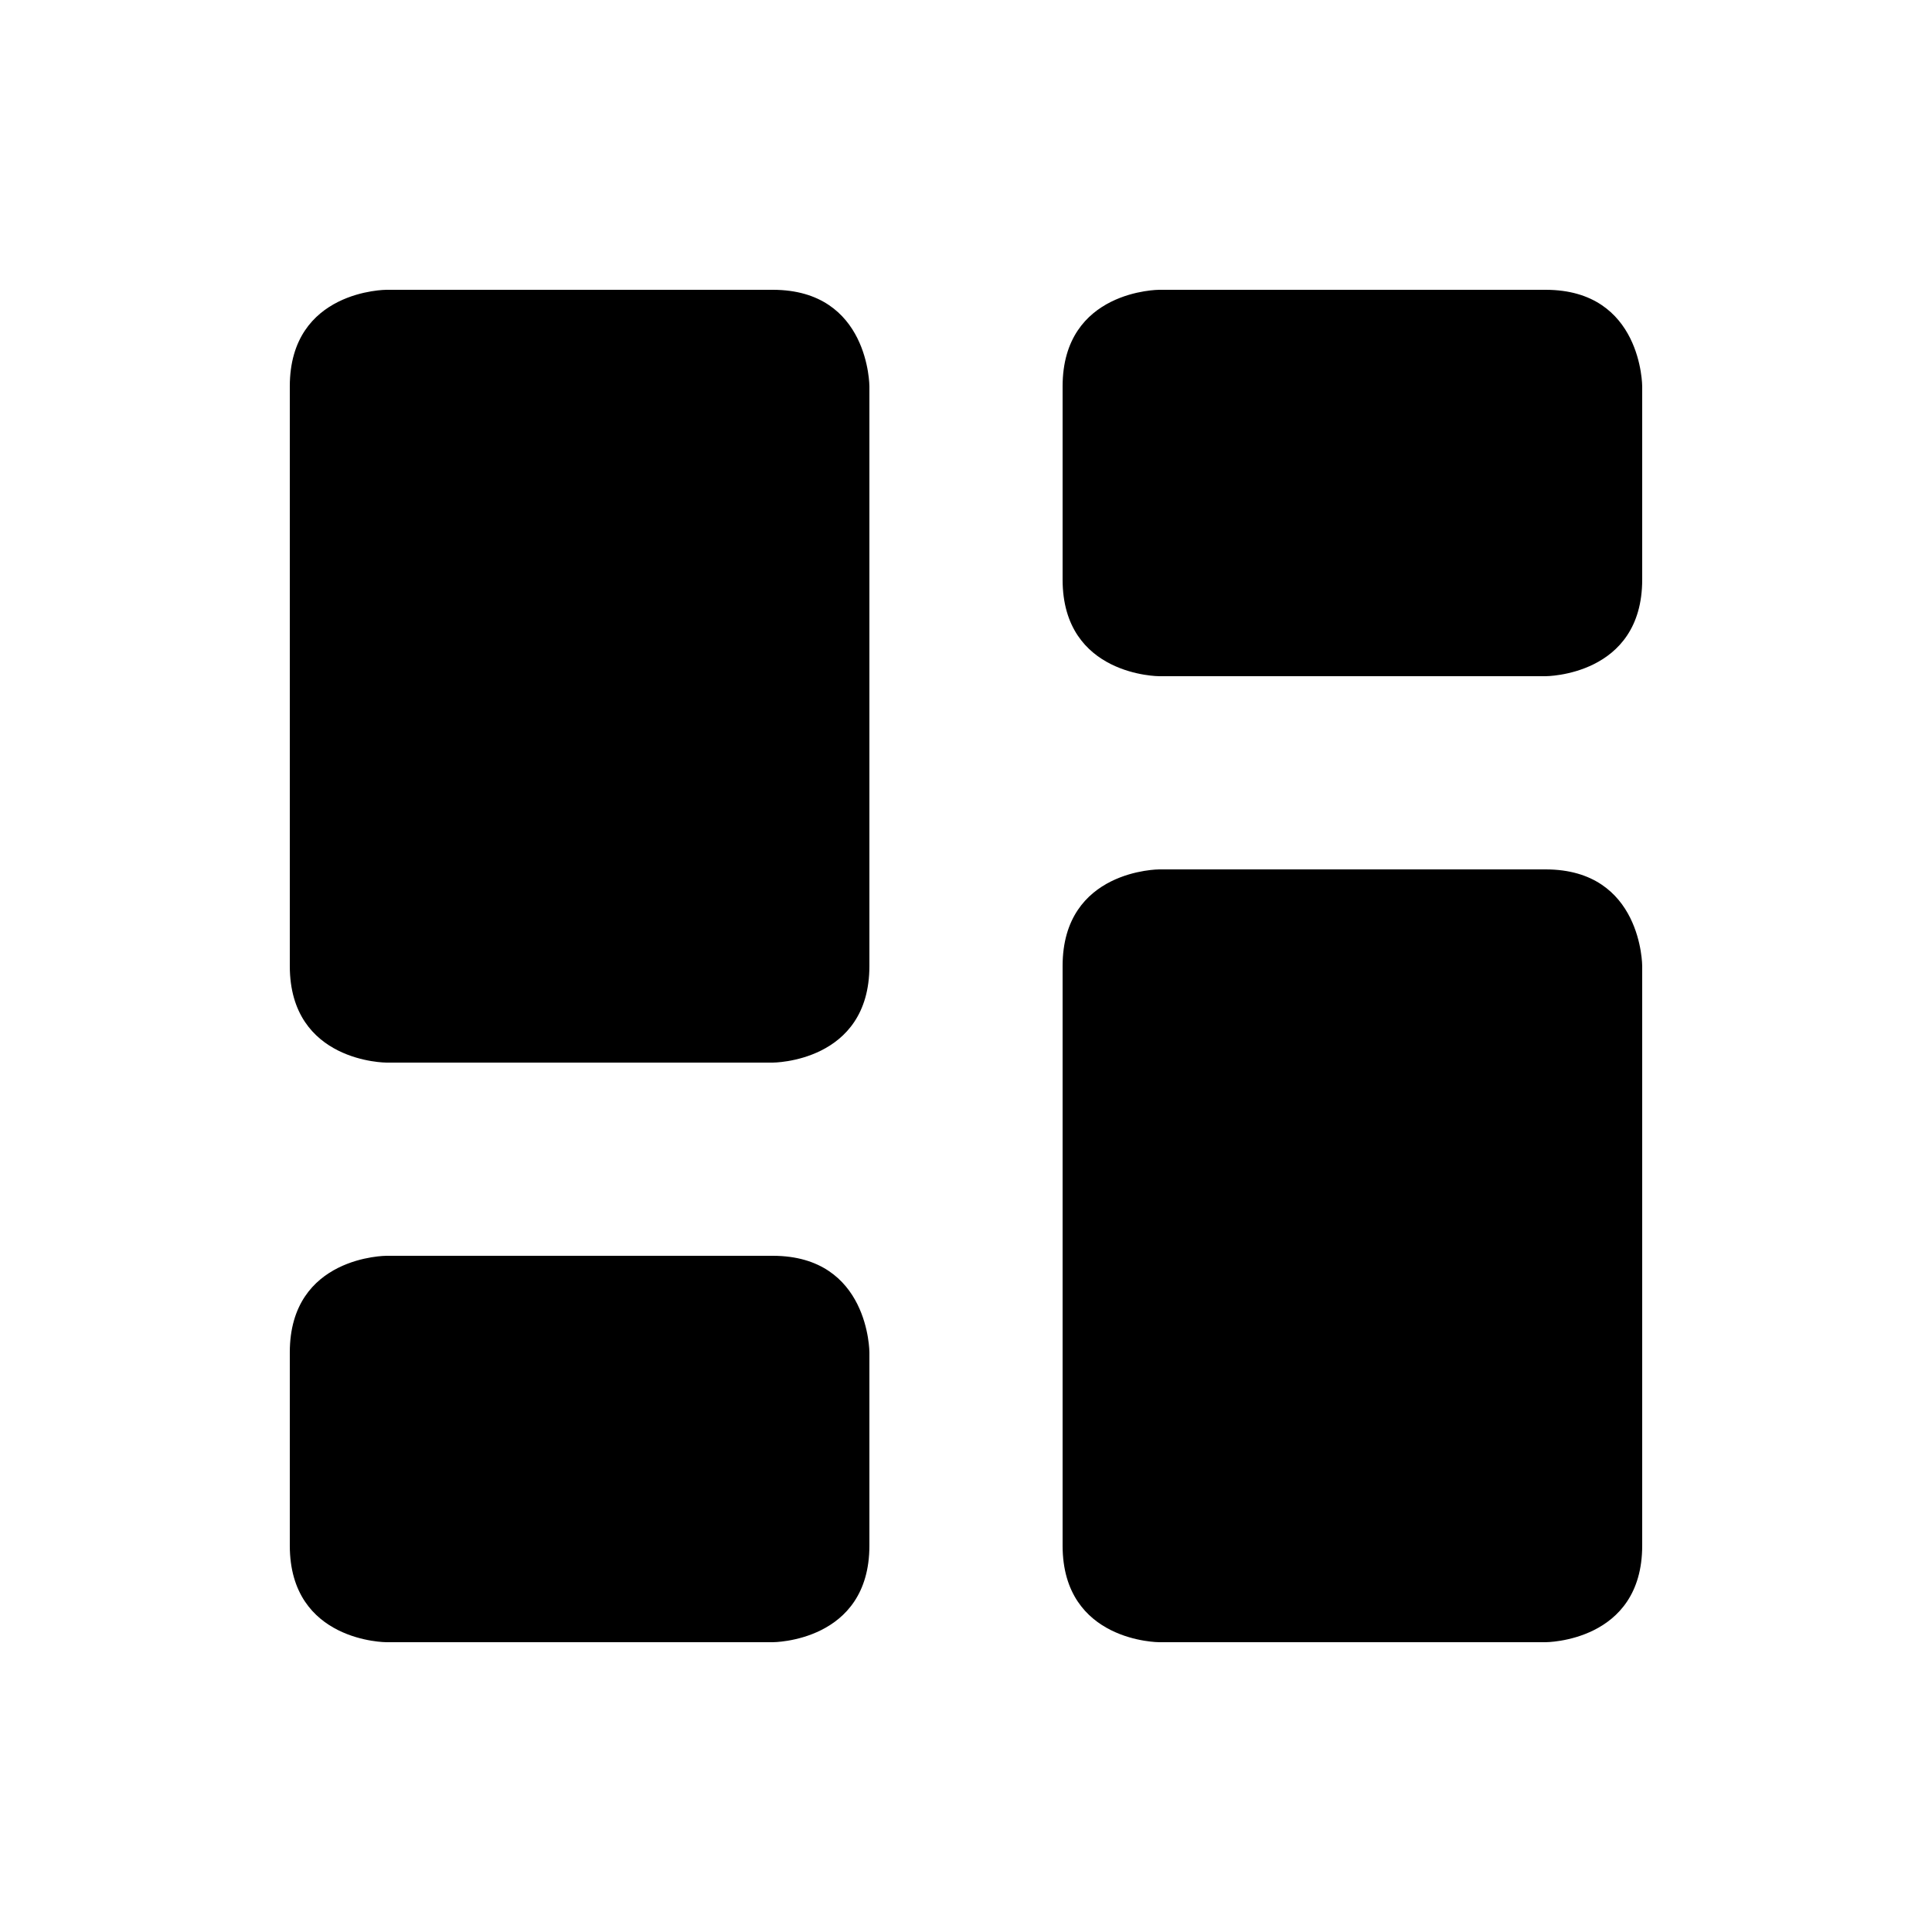 <?xml version="1.0" encoding="UTF-8" standalone="no"?>
<svg
   xmlns:dc="http://purl.org/dc/elements/1.1/"
   xmlns:cc="http://creativecommons.org/ns#"
   xmlns:rdf="http://www.w3.org/1999/02/22-rdf-syntax-ns#"
   xmlns:svg="http://www.w3.org/2000/svg"
   xmlns="http://www.w3.org/2000/svg"
   id="svg4"
   viewBox="0 0 50 50"
   version="1.1"
   width="50"
   height="50">
  <defs
     id="defs8" />
  <path
     id="path816"
     d="m 10,32.5 c 0,0 -2.5,0 -2.5,2.5 v 5 c 0,2.5 2.5,2.5 2.5,2.5 h 10 c 0,0 2.5,0 2.5,-2.5 v -5 c 0,0 0,-2.5 -2.5,-2.5 z" />
  <path
     d="m 30,22.5 c 0,0 -2.5,0 -2.5,2.5 v 15 c 0,2.5 2.5,2.5 2.5,2.5 h 10 c 0,0 2.5,0 2.5,-2.5 V 25 c 0,0 0,-2.5 -2.5,-2.5 z"
     id="path2812" />
  <path
     d="m 30,7.5 c 0,0 -2.5,0 -2.5,2.5 v 5 c 0,2.5 2.5,2.5 2.5,2.5 h 10 c 0,0 2.5,0 2.5,-2.5 v -5 c 0,0 0,-2.5 -2.5,-2.5 z"
     id="path2814" />
  <path
     d="m 10,7.5 c 0,0 -2.5,0 -2.5,2.5 v 15 c 0,2.5 2.5,2.5 2.5,2.5 h 10 c 0,0 2.5,0 2.5,-2.5 V 10 c 0,0 0,-2.5 -2.5,-2.5 z"
     id="path2816" />
</svg>
